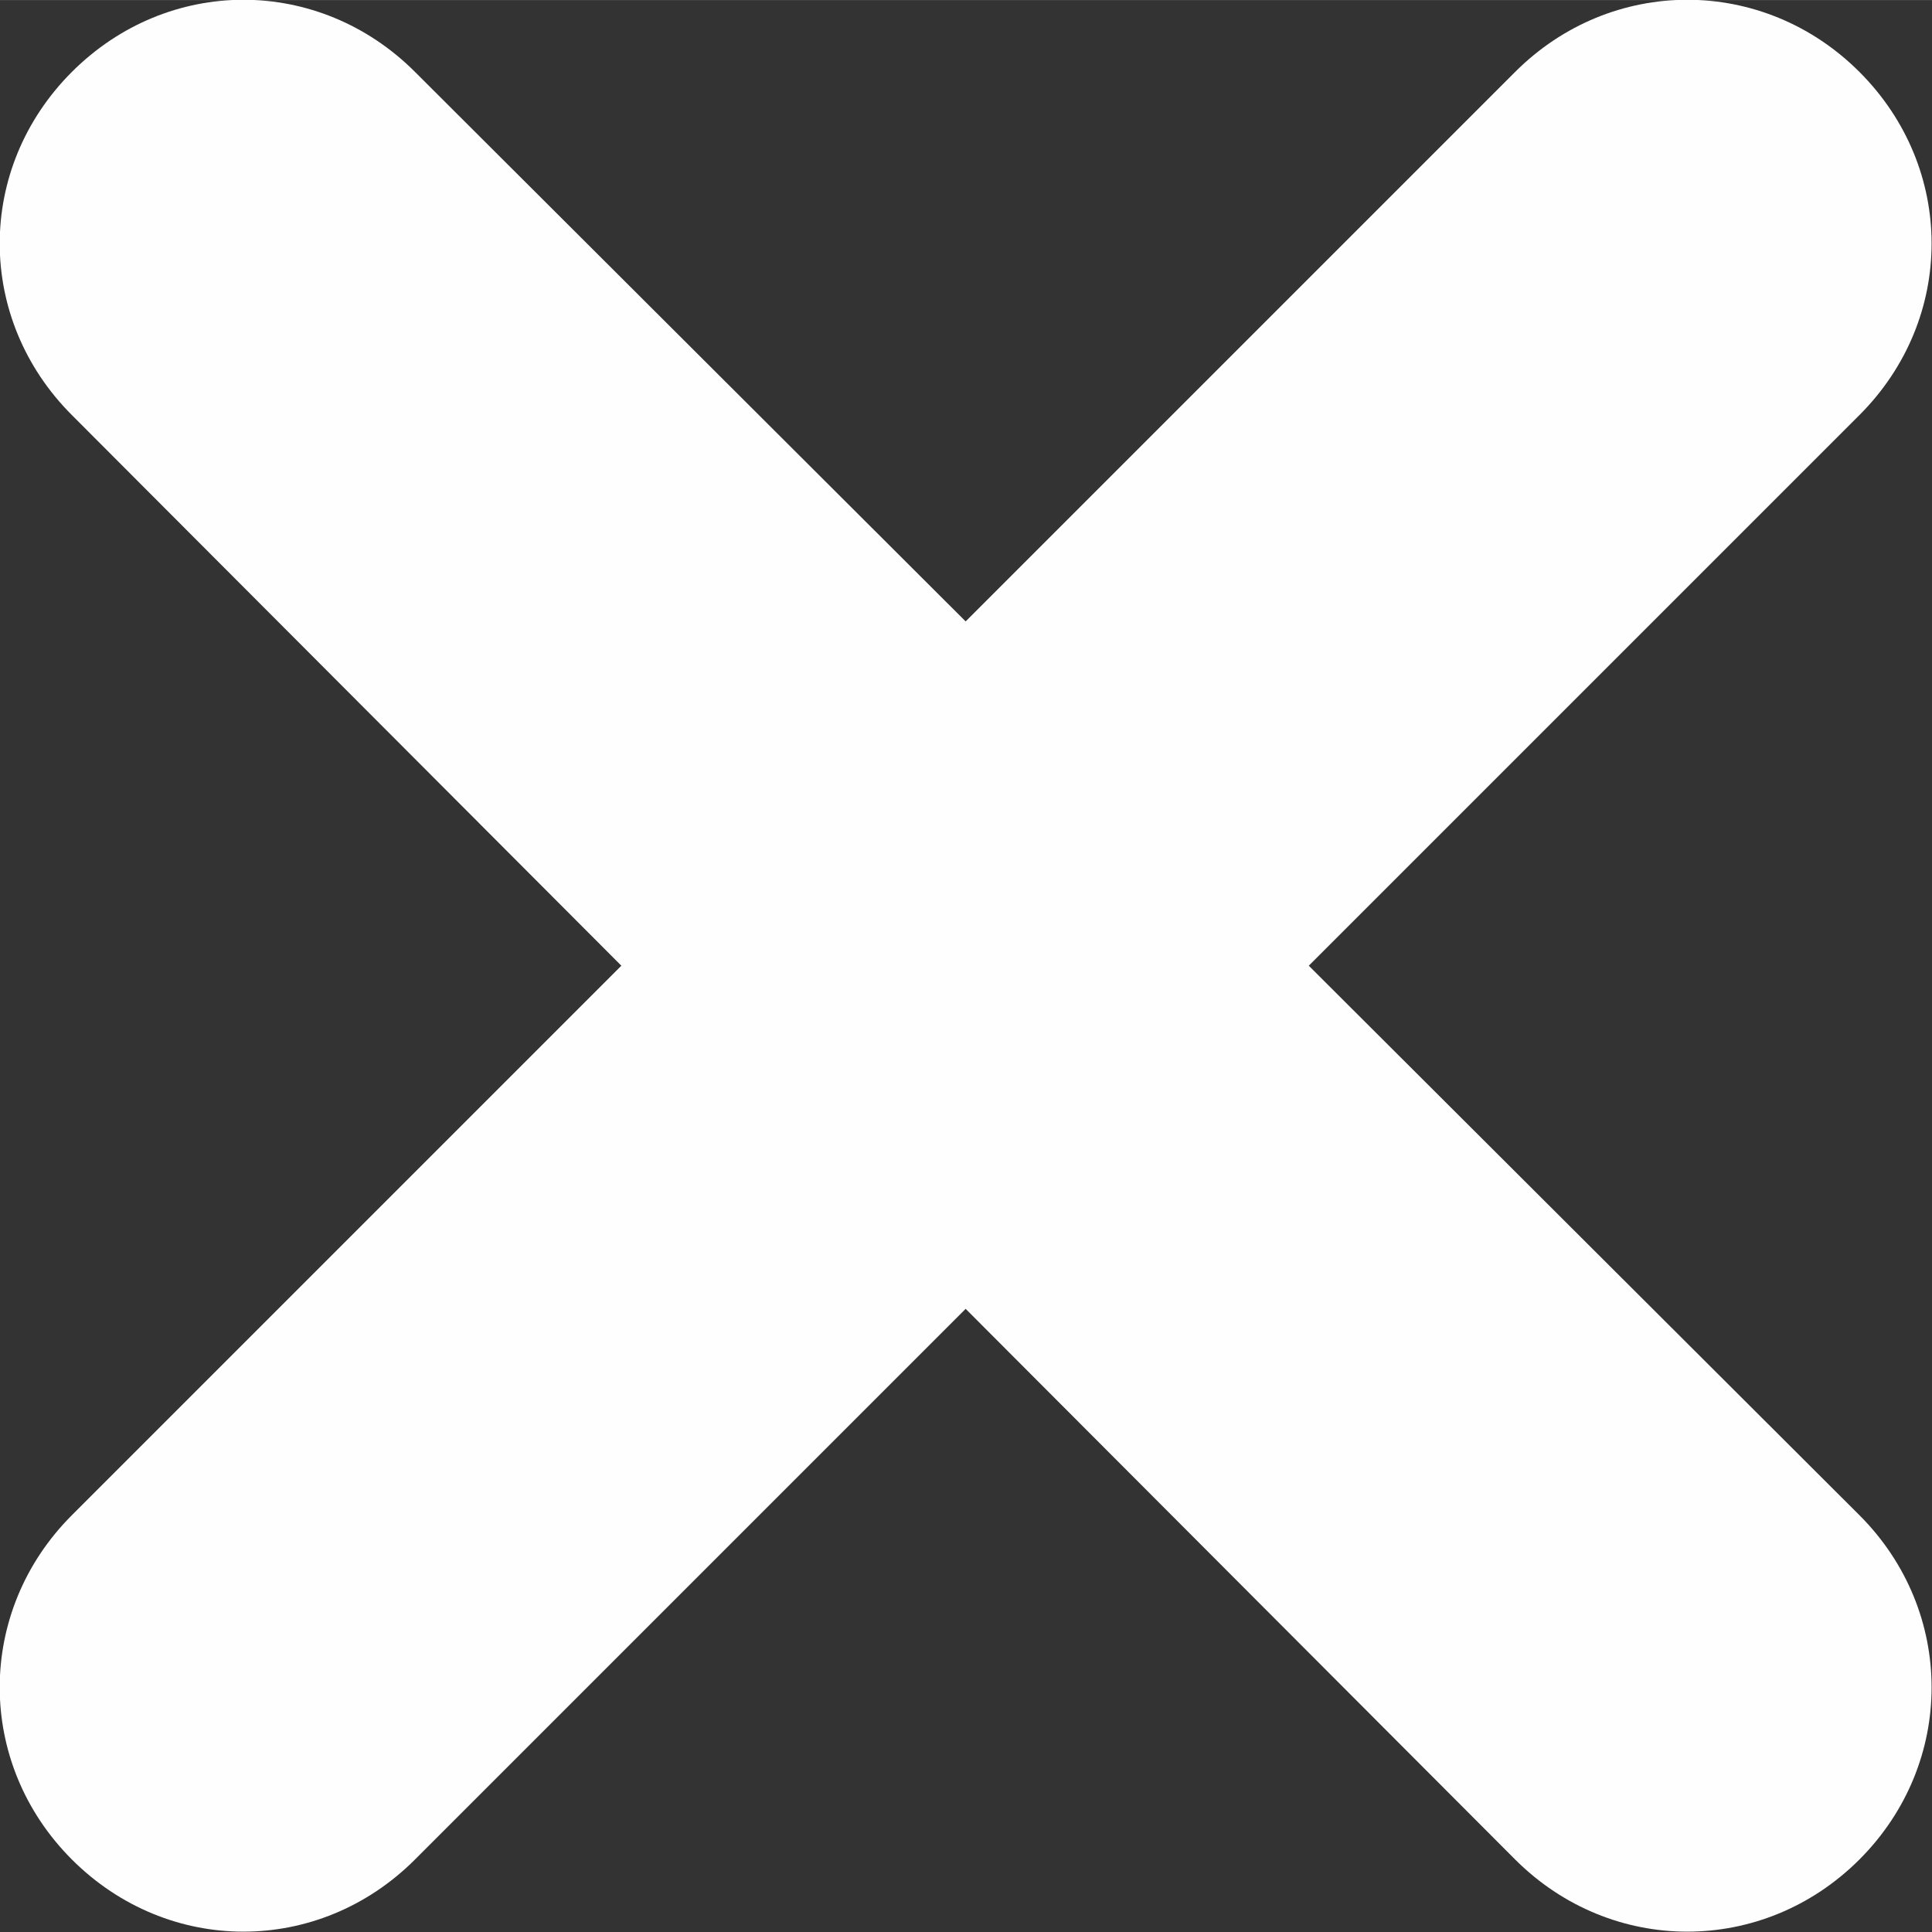 <svg width="16.666" height="16.667" viewBox="0 0 16.666 16.666" fill="none" xmlns="http://www.w3.org/2000/svg" xmlns:xlink="http://www.w3.org/1999/xlink">
	<rect x="0" y="0" width="16.666" height="16.666" fill="#333333" stroke="none"/>
	<desc>
			Created with Pixso.
	</desc>
	<defs/>
	<path id="x-icon-l-w" d="M3.58 0.62C2.75 -0.21 1.45 -0.21 0.62 0.62C-0.21 1.45 -0.21 2.75 0.62 3.58L5.36 8.33L0.62 13.07C-0.21 13.9 -0.21 15.21 0.62 16.04C1.45 16.87 2.75 16.87 3.58 16.04L8.33 11.29L13.07 16.04C13.9 16.87 15.21 16.87 16.04 16.04C16.87 15.21 16.87 13.9 16.04 13.07L11.29 8.33L16.04 3.58C16.87 2.75 16.87 1.45 16.04 0.62C15.21 -0.21 13.9 -0.21 13.07 0.62L8.33 5.36L3.58 0.62Z" fill="#FEFEFE" fill-opacity="1" fill-rule="evenodd"/>
</svg>

